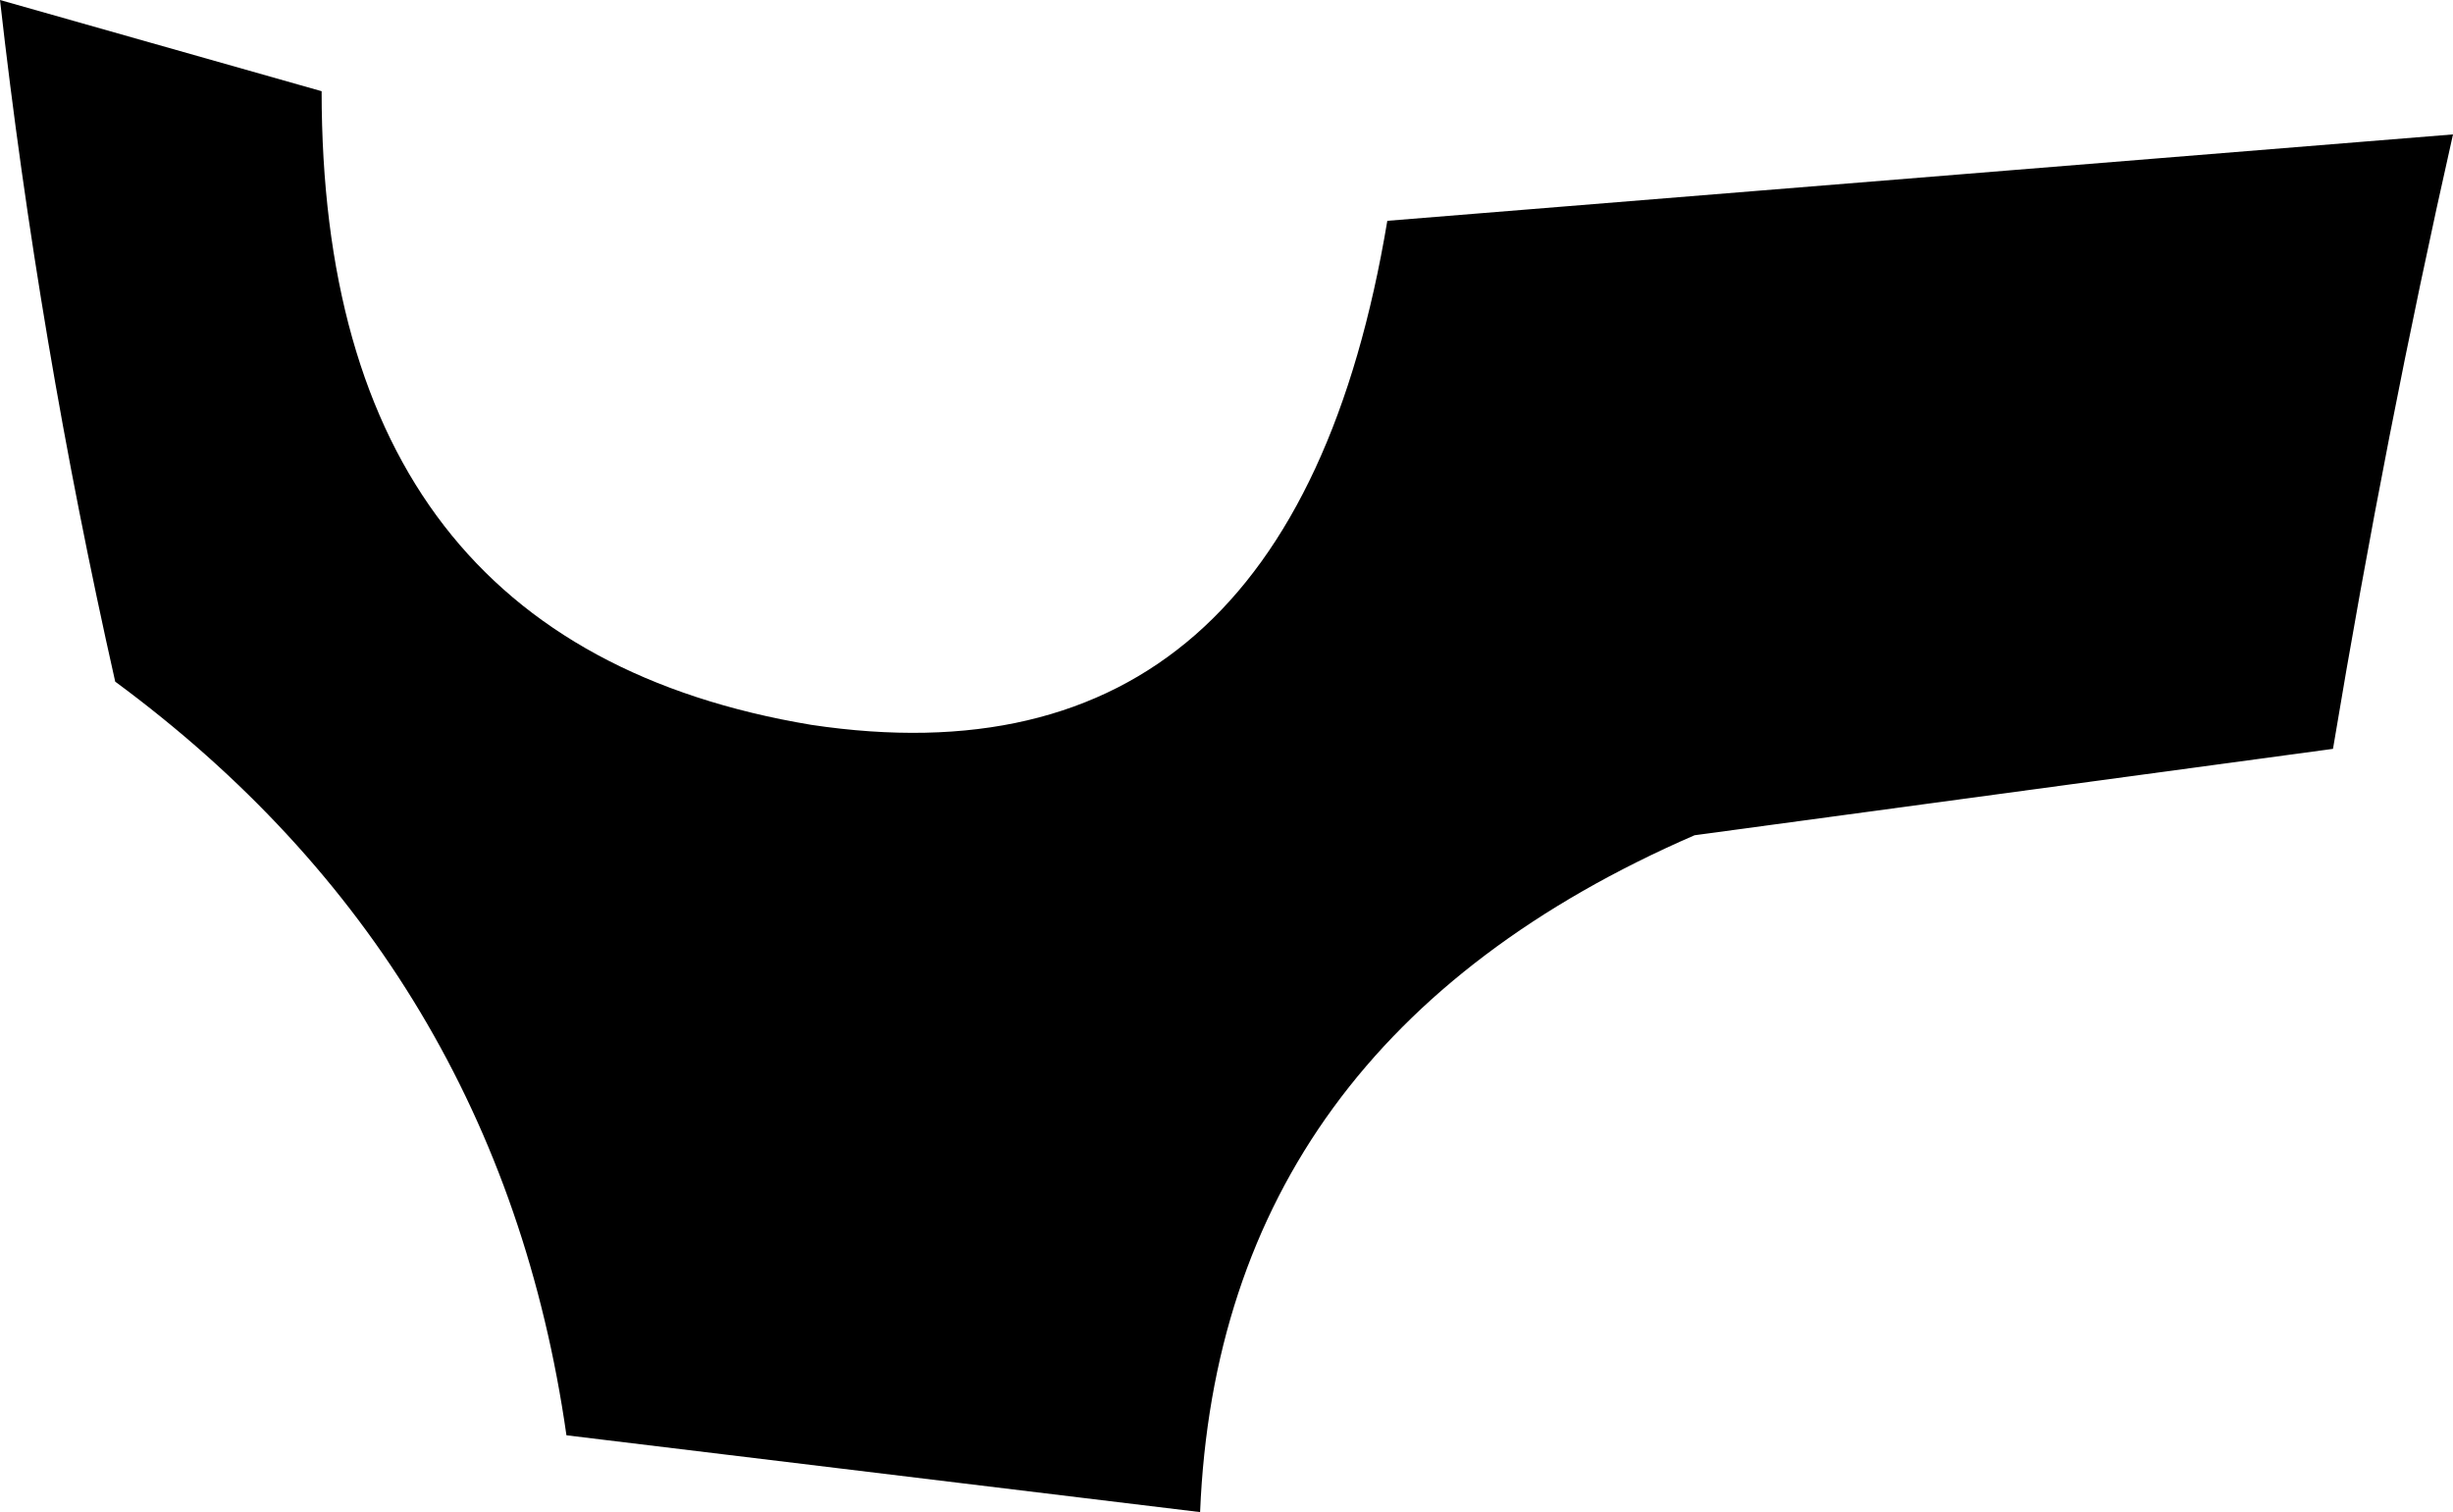 <?xml version="1.0" encoding="UTF-8" standalone="no"?>
<svg xmlns:xlink="http://www.w3.org/1999/xlink" height="15.75px" width="25.55px" xmlns="http://www.w3.org/2000/svg">
  <g transform="matrix(1.0, 0.0, 0.0, 1.0, -138.15, -228.45)">
    <path d="M150.65 244.2 L144.05 243.4 Q143.35 238.5 139.35 235.55 138.55 232.0 138.15 228.45 L141.5 229.4 Q141.5 235.15 146.6 236.0 151.6 236.75 152.6 230.75 L163.7 229.85 Q163.0 232.95 162.45 236.25 L155.8 237.15 Q150.85 239.3 150.65 244.2" fill="#000000" fill-rule="evenodd" stroke="none"/>
  </g>
</svg>

